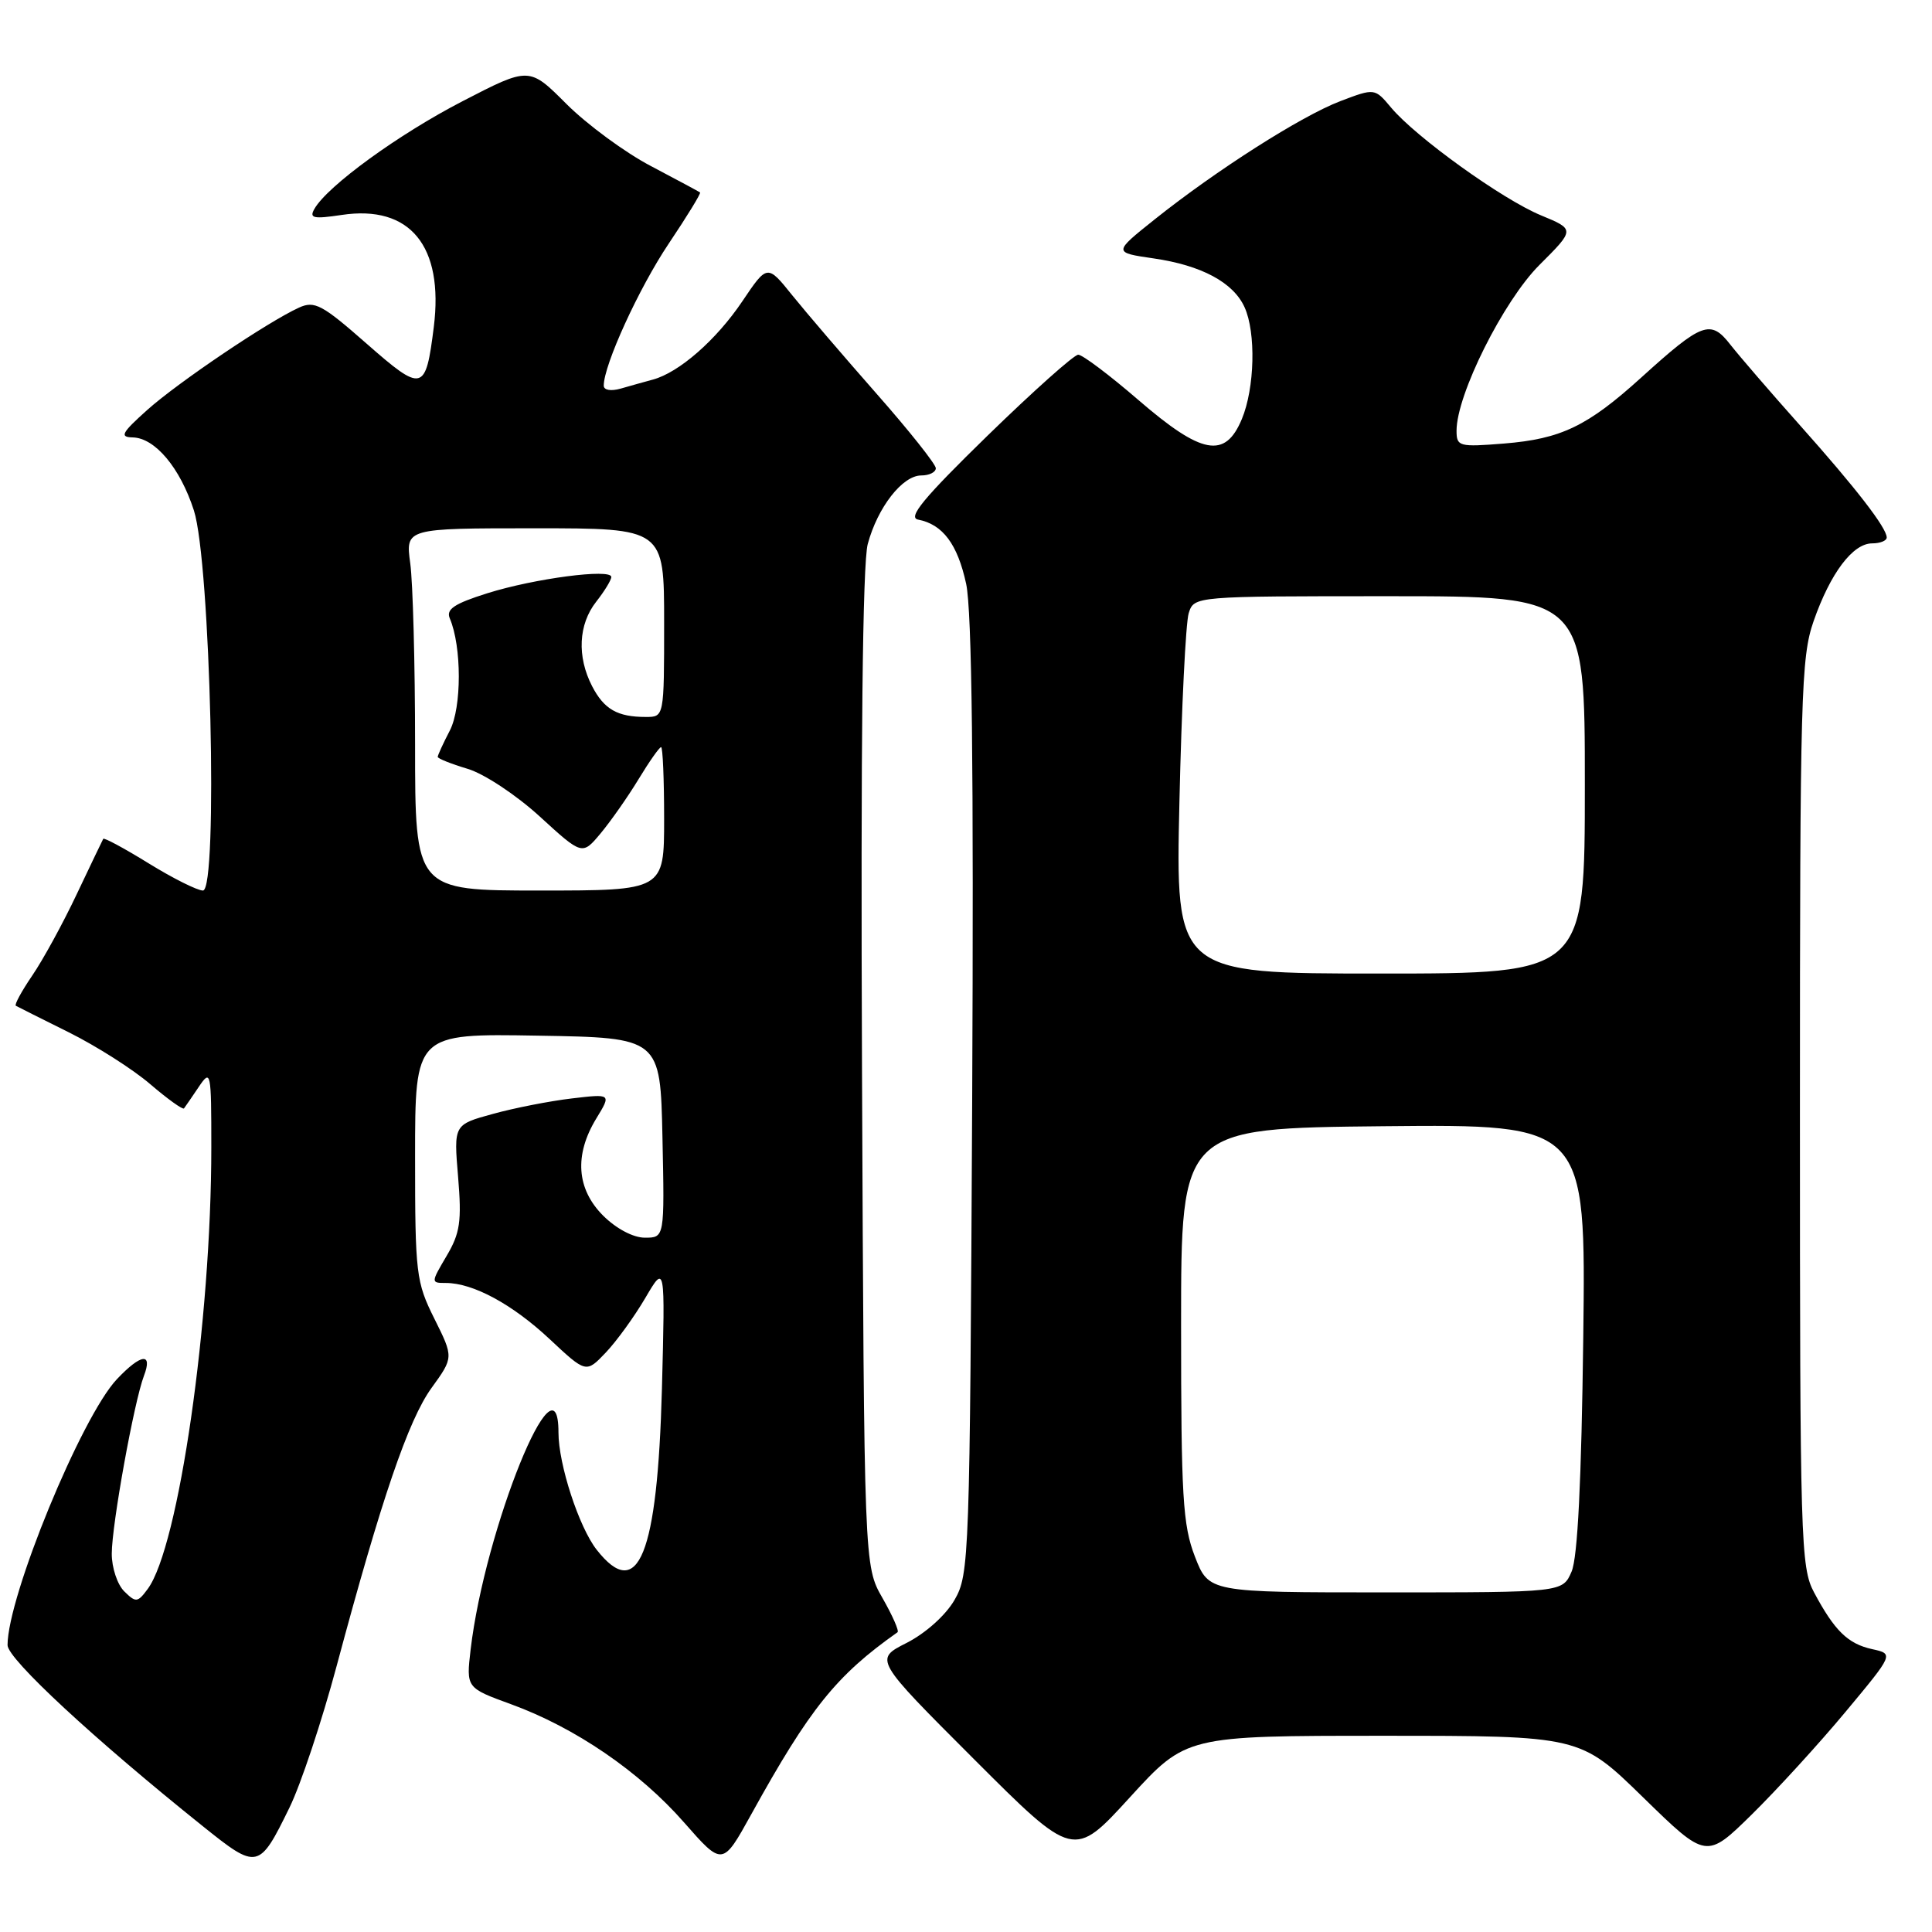 <?xml version="1.0" encoding="UTF-8" standalone="no"?>
<!DOCTYPE svg PUBLIC "-//W3C//DTD SVG 1.1//EN" "http://www.w3.org/Graphics/SVG/1.1/DTD/svg11.dtd" >
<svg xmlns="http://www.w3.org/2000/svg" xmlns:xlink="http://www.w3.org/1999/xlink" version="1.1" viewBox="0 0 256 256">
 <g >
 <path fill="currentColor"
d=" M 38.36 239.51 C 39.85 236.47 42.66 228.03 44.61 220.74 C 50.53 198.64 54.11 188.15 57.18 183.91 C 60.11 179.86 60.11 179.86 57.56 174.74 C 55.13 169.87 55.00 168.79 55.00 153.28 C 55.00 136.95 55.00 136.95 71.25 137.23 C 87.50 137.50 87.50 137.50 87.78 150.75 C 88.06 164.00 88.06 164.00 85.45 164.00 C 83.91 164.00 81.66 162.81 79.92 161.08 C 76.39 157.55 76.07 153.04 79.01 148.21 C 81.01 144.93 81.01 144.93 75.76 145.55 C 72.87 145.89 68.16 146.81 65.31 147.60 C 60.12 149.02 60.12 149.02 60.70 155.94 C 61.19 161.84 60.97 163.39 59.17 166.43 C 57.09 169.96 57.09 170.00 59.07 170.00 C 62.68 170.00 67.88 172.81 72.81 177.42 C 77.66 181.96 77.66 181.96 80.26 179.23 C 81.69 177.73 84.05 174.47 85.50 172.00 C 88.14 167.50 88.14 167.50 87.71 184.00 C 87.12 206.06 84.57 212.36 79.07 205.36 C 76.72 202.37 74.00 194.04 74.00 189.82 C 74.00 178.49 64.25 202.58 62.36 218.57 C 61.77 223.65 61.77 223.65 67.72 225.82 C 76.20 228.91 84.72 234.73 90.63 241.47 C 95.74 247.29 95.74 247.29 99.55 240.40 C 107.31 226.36 110.82 222.00 118.93 216.28 C 119.16 216.11 118.26 214.07 116.93 211.74 C 114.50 207.50 114.50 207.50 114.22 141.71 C 114.04 98.79 114.30 74.59 114.98 72.09 C 116.29 67.22 119.58 63.00 122.07 63.00 C 123.13 63.00 124.00 62.57 124.00 62.04 C 124.00 61.52 120.47 57.07 116.15 52.17 C 111.83 47.26 106.81 41.40 104.98 39.13 C 101.67 35.01 101.67 35.01 98.35 39.94 C 94.91 45.05 89.97 49.37 86.50 50.30 C 85.40 50.60 83.49 51.13 82.25 51.49 C 80.95 51.86 80.00 51.70 80.00 51.10 C 80.00 48.36 84.66 38.17 88.61 32.28 C 91.04 28.66 92.91 25.61 92.76 25.50 C 92.62 25.39 89.69 23.82 86.26 22.01 C 82.82 20.21 77.79 16.50 75.07 13.79 C 70.13 8.84 70.13 8.84 61.31 13.40 C 52.81 17.79 43.40 24.63 41.66 27.68 C 40.95 28.92 41.52 29.04 45.28 28.48 C 54.33 27.12 58.82 32.59 57.48 43.33 C 56.40 51.95 56.00 52.05 48.56 45.52 C 42.69 40.36 41.68 39.82 39.62 40.76 C 35.48 42.65 23.60 50.66 19.50 54.33 C 16.11 57.37 15.82 57.92 17.58 57.96 C 20.54 58.02 23.87 61.99 25.69 67.63 C 27.89 74.44 28.92 118.00 26.89 118.00 C 26.15 118.00 22.91 116.38 19.70 114.40 C 16.50 112.42 13.78 110.96 13.68 111.15 C 13.57 111.34 11.99 114.65 10.16 118.50 C 8.34 122.35 5.69 127.20 4.27 129.27 C 2.86 131.34 1.88 133.14 2.10 133.27 C 2.32 133.40 5.48 134.98 9.12 136.79 C 12.76 138.60 17.62 141.69 19.91 143.66 C 22.21 145.63 24.22 147.07 24.38 146.87 C 24.54 146.67 25.41 145.39 26.33 144.03 C 27.94 141.64 28.00 141.93 28.00 152.03 C 28.00 175.01 23.68 205.01 19.57 210.55 C 18.23 212.36 18.00 212.38 16.46 210.86 C 15.55 209.96 14.80 207.71 14.81 205.86 C 14.82 202.00 17.76 185.76 19.07 182.31 C 20.27 179.17 18.69 179.36 15.49 182.75 C 10.79 187.72 1.00 211.55 1.00 217.99 C 1.00 219.81 12.42 230.40 26.86 241.97 C 34.12 247.80 34.33 247.75 38.36 239.51 Z  M 183.27 230.00 C 209.36 230.00 209.36 230.00 217.73 238.17 C 226.10 246.34 226.10 246.34 232.13 240.42 C 235.44 237.16 241.03 231.05 244.55 226.82 C 250.94 219.15 250.94 219.15 248.07 218.52 C 244.85 217.81 243.09 216.09 240.37 211.00 C 238.60 207.69 238.50 204.20 238.50 147.50 C 238.50 92.16 238.64 87.10 240.31 82.31 C 242.53 75.95 245.50 72.00 248.07 72.00 C 249.13 72.00 250.00 71.65 250.00 71.22 C 250.00 69.95 245.94 64.69 238.50 56.35 C 234.65 52.03 230.51 47.23 229.30 45.69 C 226.66 42.29 225.57 42.69 217.47 50.03 C 210.35 56.48 206.85 58.16 199.30 58.77 C 193.32 59.25 193.00 59.16 193.00 57.07 C 193.00 52.29 199.20 39.90 203.97 35.12 C 208.70 30.40 208.70 30.40 204.18 28.53 C 199.07 26.42 187.60 18.17 184.33 14.26 C 182.16 11.67 182.16 11.67 177.58 13.41 C 172.41 15.39 161.20 22.53 153.00 29.07 C 147.50 33.46 147.50 33.46 152.86 34.24 C 159.20 35.16 163.42 37.42 164.91 40.71 C 166.44 44.07 166.26 51.44 164.55 55.53 C 162.34 60.83 159.25 60.26 150.84 53.00 C 147.02 49.70 143.43 47.00 142.87 47.00 C 142.32 47.00 136.90 51.84 130.83 57.75 C 122.40 65.97 120.24 68.58 121.65 68.85 C 124.92 69.48 126.88 72.10 128.02 77.36 C 128.79 80.92 129.03 101.90 128.82 145.50 C 128.51 206.62 128.44 208.60 126.48 212.00 C 125.30 214.04 122.65 216.41 120.14 217.69 C 115.83 219.87 115.83 219.87 129.05 233.09 C 142.27 246.31 142.27 246.31 149.72 238.15 C 157.17 230.00 157.17 230.00 183.27 230.00 Z  M 55.00 98.64 C 55.00 87.99 54.71 77.19 54.36 74.64 C 53.73 70.00 53.73 70.00 70.86 70.00 C 88.00 70.00 88.00 70.00 88.00 82.50 C 88.00 95.00 88.00 95.00 85.58 95.00 C 81.81 95.00 80.05 93.99 78.46 90.93 C 76.43 87.00 76.64 82.73 79.00 79.73 C 80.10 78.33 81.00 76.86 81.00 76.45 C 81.00 75.31 70.80 76.65 64.57 78.61 C 60.19 79.99 59.08 80.73 59.60 81.94 C 61.19 85.67 61.19 93.72 59.61 96.79 C 58.72 98.50 58.00 100.08 58.00 100.29 C 58.00 100.51 59.78 101.22 61.95 101.87 C 64.14 102.52 68.39 105.33 71.52 108.19 C 77.15 113.34 77.15 113.34 79.59 110.42 C 80.93 108.81 83.19 105.59 84.61 103.25 C 86.03 100.91 87.37 99.00 87.60 99.00 C 87.82 99.00 88.00 103.28 88.00 108.50 C 88.00 118.00 88.00 118.00 71.50 118.00 C 55.00 118.00 55.00 118.00 55.00 98.64 Z  M 158.33 206.25 C 156.72 202.08 156.50 198.31 156.50 175.50 C 156.50 149.50 156.50 149.50 183.32 149.23 C 210.14 148.97 210.14 148.97 209.79 177.23 C 209.55 196.23 209.05 206.40 208.24 208.25 C 207.05 211.00 207.05 211.00 183.61 211.00 C 160.17 211.00 160.17 211.00 158.33 206.25 Z  M 156.28 106.25 C 156.56 93.74 157.12 82.49 157.51 81.25 C 158.23 79.00 158.23 79.00 184.12 79.00 C 210.00 79.00 210.00 79.00 210.00 104.00 C 210.00 129.00 210.00 129.00 182.88 129.00 C 155.76 129.00 155.76 129.00 156.28 106.25 Z "/>
</g>
</svg>